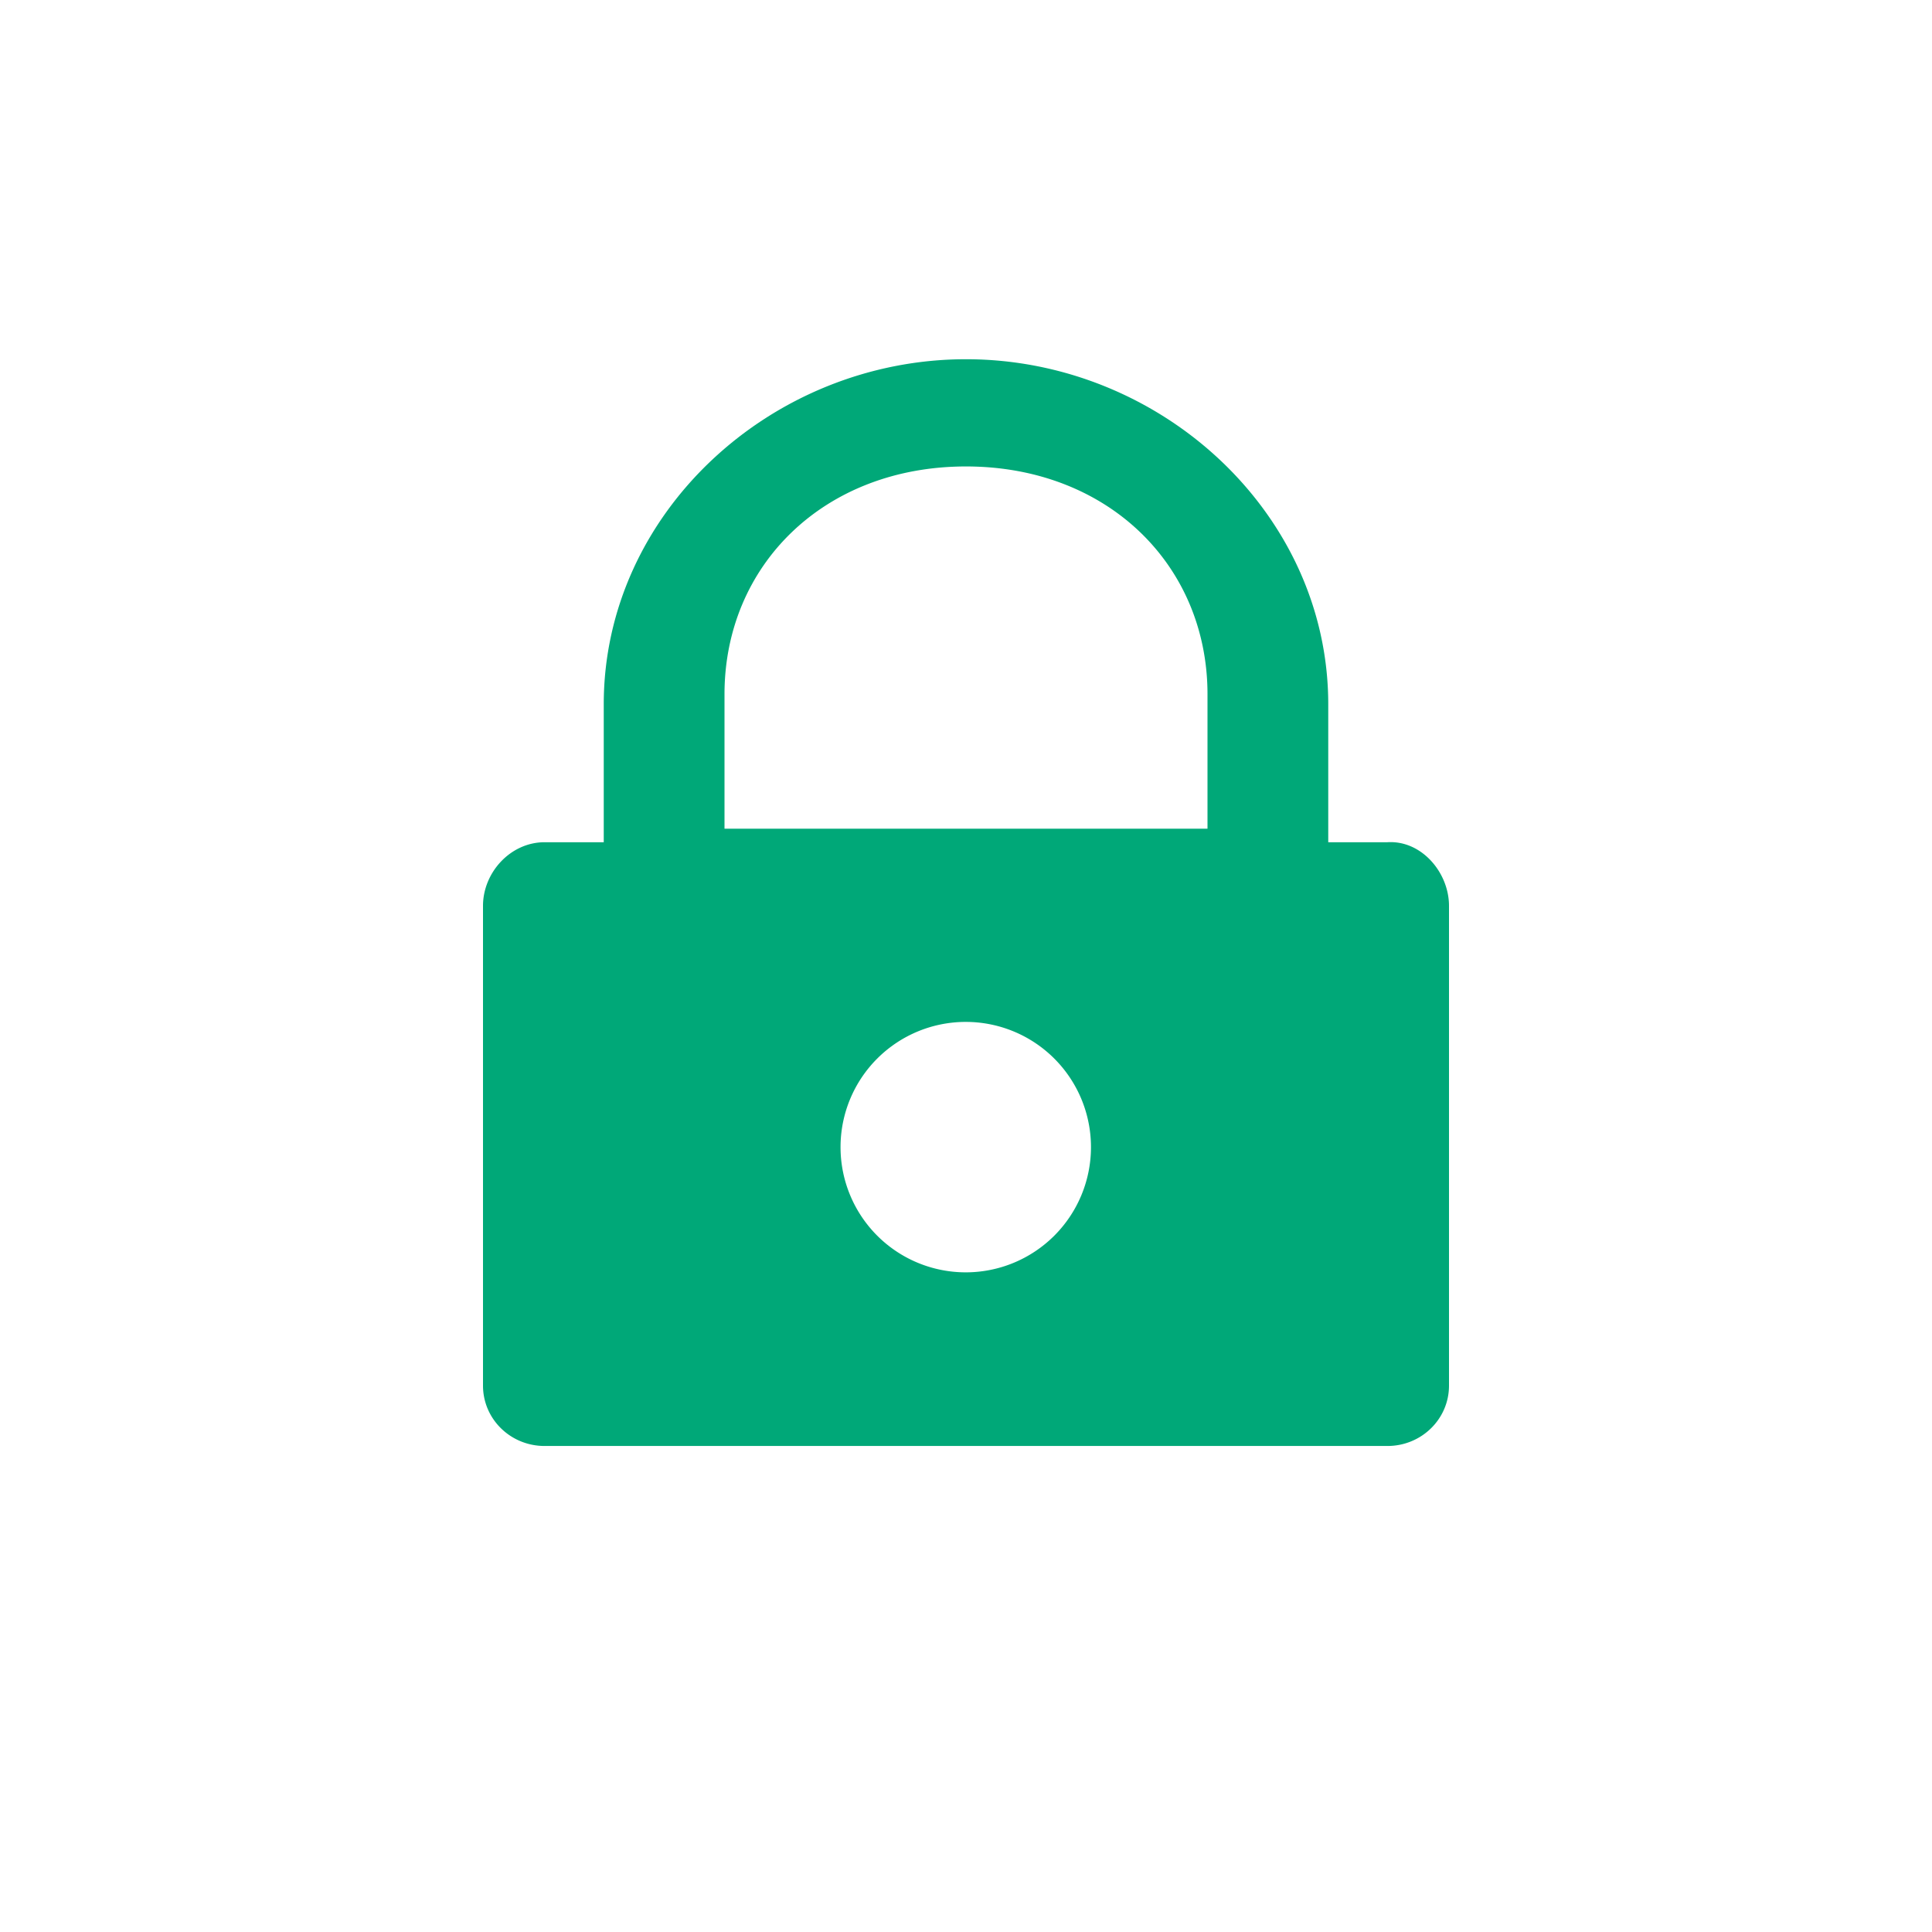 <?xml version="1.0" encoding="UTF-8" standalone="no"?>
<svg
   xmlns:dc="http://purl.org/dc/elements/1.1/"
   xmlns:cc="http://creativecommons.org/ns#"
   xmlns:rdf="http://www.w3.org/1999/02/22-rdf-syntax-ns#"
   xmlns:svg="http://www.w3.org/2000/svg"
   xmlns="http://www.w3.org/2000/svg"
   xmlns:sodipodi="http://sodipodi.sourceforge.net/DTD/sodipodi-0.dtd"
   xmlns:inkscape="http://www.inkscape.org/namespaces/inkscape"
   width="16"
   height="16"
   version="1"
   id="svg6"
   sodipodi:docname="system-lock-screen.svg"
   inkscape:version="0.92.4 5da689c313, 2019-01-14">
  <defs
     id="defs10" />
  <sodipodi:namedview
     pagecolor="#00a878"
     bordercolor="#626a62"
     borderopacity="1"
     objecttolerance="10"
     gridtolerance="10"
     guidetolerance="10"
     inkscape:pageopacity="0"
     inkscape:pageshadow="2"
     inkscape:window-width="1910"
     inkscape:window-height="1045"
     id="namedview8"
     showgrid="false"
     inkscape:zoom="38.074548"
     inkscape:cx="0.24958953"
     inkscape:cy="6.9152542"
     inkscape:window-x="1925"
     inkscape:window-y="30"
     inkscape:window-maximized="1"
     inkscape:current-layer="svg6" />
  <circle
     fill="#3cd951"
     cx="8"
     cy="8"
     r="8"
     id="circle2"
     style="fill:none;fill-opacity:1" />
  <path
     style="fill:#00a878"
     d="M 8 2.975 C 6.388 2.975 5 4.249 5 5.832 L 5 6.975 L 4.51 6.975 C 4.228 6.975 4 7.225 4 7.502 L 4 11.475 C 4 11.752 4.228 11.975 4.51 11.975 L 11.49 11.975 C 11.772 11.975 12 11.752 12 11.475 L 12 7.502 C 12 7.225 11.771 6.957 11.49 6.975 L 11 6.975 L 11 5.832 C 11 4.249 9.611 2.975 8 2.975 z M 8 3.863 C 9.175 3.863 10 4.682 10 5.75 L 10 6.863 L 6 6.863 L 6 5.75 C 6 4.681 6.825 3.863 8 3.863 z M 7.998 8.463 A 1.037 1.037 0 0 1 9.035 9.5 A 1.037 1.037 0 0 1 7.998 10.537 A 1.037 1.037 0 0 1 6.961 9.5 A 1.037 1.037 0 0 1 7.998 8.463 z "
     id="path4" />
</svg>
